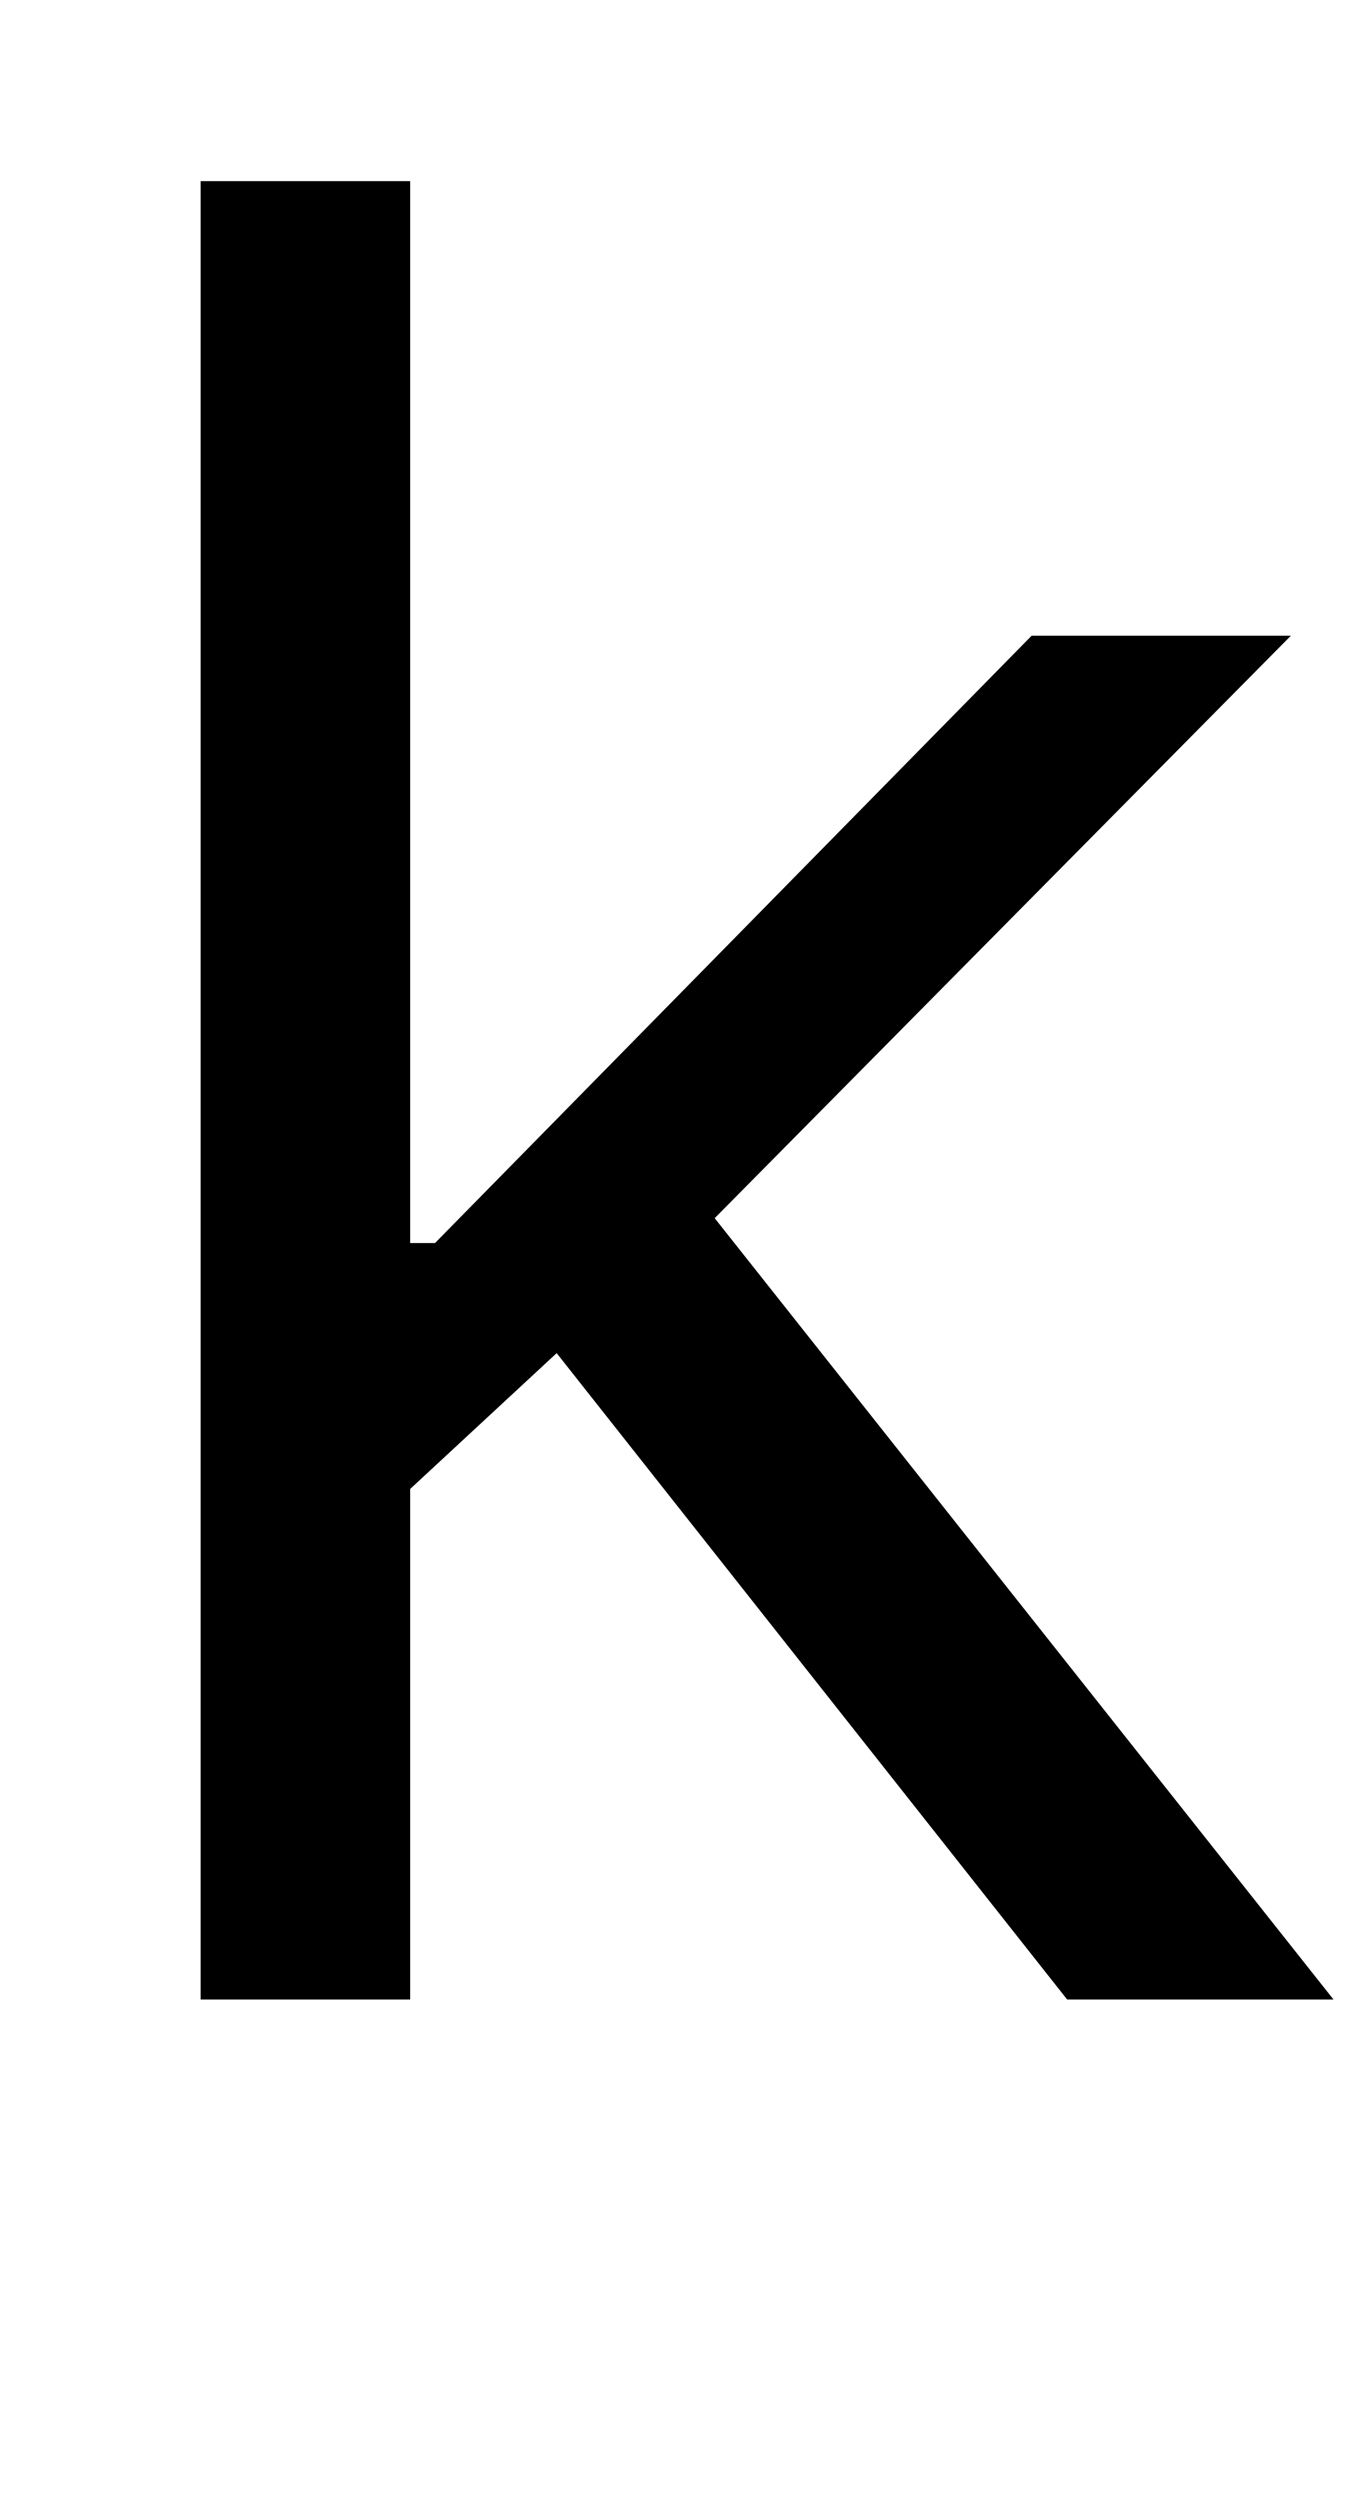 <?xml version="1.0" standalone="no"?>
<!DOCTYPE svg PUBLIC "-//W3C//DTD SVG 1.1//EN" "http://www.w3.org/Graphics/SVG/1.1/DTD/svg11.dtd" >
<svg xmlns="http://www.w3.org/2000/svg" xmlns:xlink="http://www.w3.org/1999/xlink" version="1.1" viewBox="-10 0 1542 2816">
  <g transform="matrix(1 0 0 -1 0 2252)">
   <path fill="currentColor"
d="M216 0v2048h236v-1196h28l672 684h292l-649 -656l697 -880h-300l-575 728l-165 -153v-575h-236z" />
  </g>

</svg>
